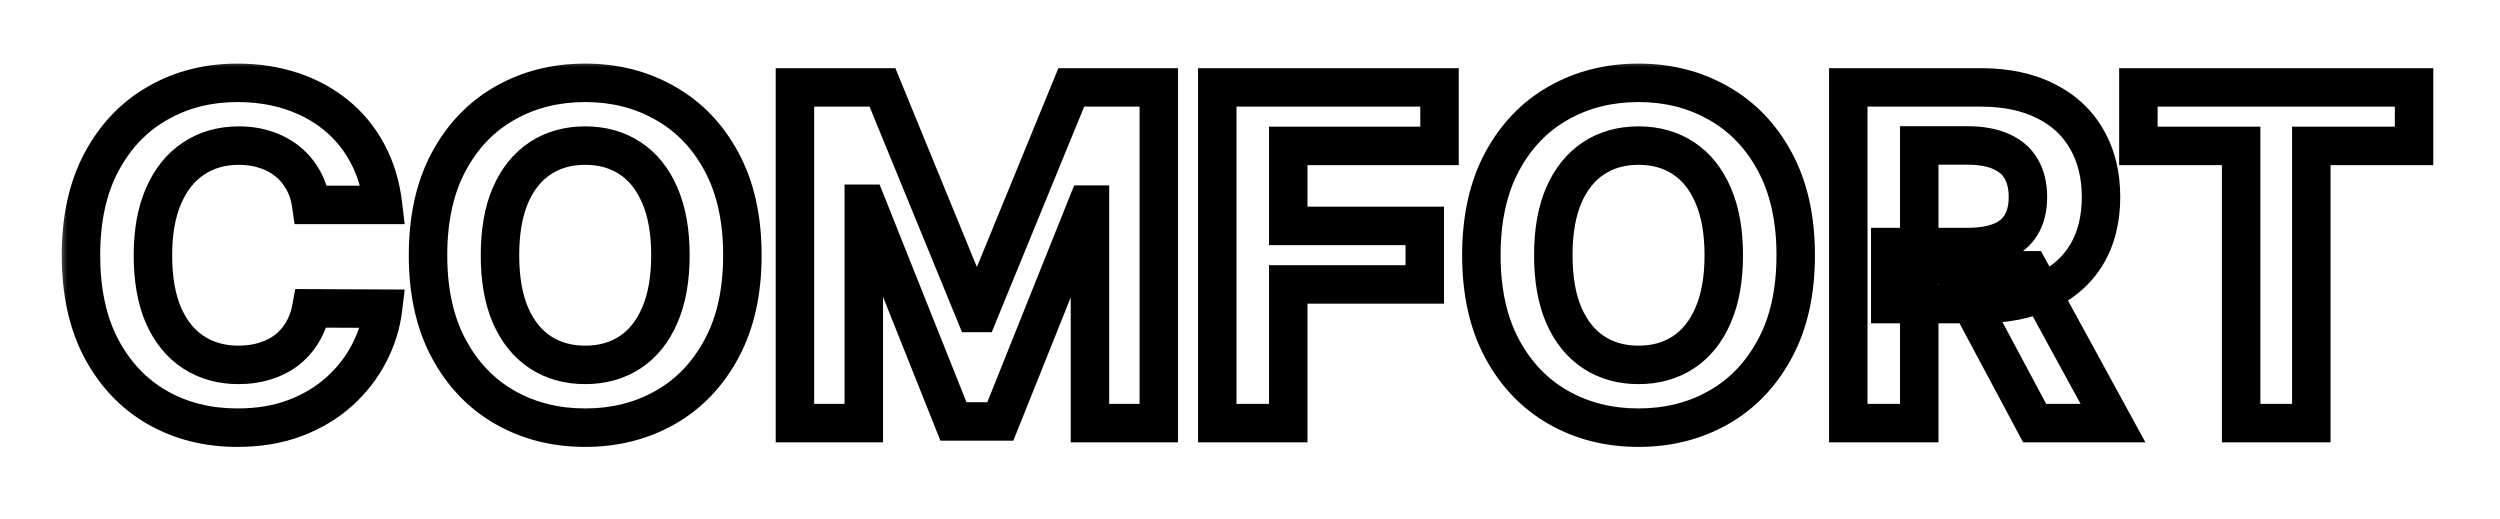 <svg width="130" height="27" viewBox="0 0 130 27" fill="none" xmlns="http://www.w3.org/2000/svg">
<g filter="url(#filter0_d_92_9)">
<mask id="path-1-outside-1_92_9" maskUnits="userSpaceOnUse" x="3" y="-1" width="124" height="21" fill="black">
<rect fill="white" x="3" y="-1" width="124" height="21"/>
<path d="M19.918 6.656H16.185C16.116 6.173 15.977 5.744 15.767 5.369C15.557 4.989 15.287 4.665 14.957 4.398C14.628 4.131 14.247 3.926 13.815 3.784C13.389 3.642 12.926 3.571 12.426 3.571C11.523 3.571 10.736 3.795 10.065 4.244C9.395 4.688 8.875 5.335 8.506 6.188C8.136 7.034 7.952 8.062 7.952 9.273C7.952 10.517 8.136 11.562 8.506 12.409C8.881 13.256 9.403 13.895 10.074 14.327C10.744 14.758 11.52 14.974 12.401 14.974C12.895 14.974 13.352 14.909 13.773 14.778C14.199 14.648 14.577 14.457 14.906 14.207C15.236 13.952 15.508 13.642 15.724 13.278C15.946 12.915 16.099 12.5 16.185 12.034L19.918 12.051C19.821 12.852 19.579 13.625 19.193 14.369C18.812 15.108 18.298 15.77 17.651 16.355C17.009 16.935 16.241 17.395 15.349 17.736C14.463 18.071 13.46 18.239 12.341 18.239C10.784 18.239 9.392 17.886 8.165 17.182C6.943 16.477 5.977 15.457 5.267 14.122C4.562 12.787 4.21 11.171 4.21 9.273C4.21 7.369 4.568 5.75 5.284 4.415C6 3.08 6.972 2.062 8.199 1.364C9.426 0.659 10.807 0.307 12.341 0.307C13.352 0.307 14.29 0.449 15.153 0.733C16.023 1.017 16.793 1.432 17.463 1.977C18.134 2.517 18.679 3.179 19.099 3.963C19.526 4.747 19.798 5.645 19.918 6.656ZM38.604 9.273C38.604 11.176 38.243 12.796 37.521 14.131C36.805 15.466 35.828 16.486 34.59 17.19C33.356 17.889 31.97 18.239 30.43 18.239C28.879 18.239 27.487 17.886 26.254 17.182C25.021 16.477 24.047 15.457 23.331 14.122C22.615 12.787 22.257 11.171 22.257 9.273C22.257 7.369 22.615 5.75 23.331 4.415C24.047 3.08 25.021 2.062 26.254 1.364C27.487 0.659 28.879 0.307 30.43 0.307C31.97 0.307 33.356 0.659 34.59 1.364C35.828 2.062 36.805 3.08 37.521 4.415C38.243 5.75 38.604 7.369 38.604 9.273ZM34.862 9.273C34.862 8.04 34.678 7 34.308 6.153C33.945 5.307 33.43 4.665 32.766 4.227C32.101 3.79 31.322 3.571 30.43 3.571C29.538 3.571 28.76 3.79 28.095 4.227C27.43 4.665 26.913 5.307 26.544 6.153C26.18 7 25.999 8.04 25.999 9.273C25.999 10.506 26.18 11.546 26.544 12.392C26.913 13.239 27.43 13.881 28.095 14.318C28.76 14.756 29.538 14.974 30.43 14.974C31.322 14.974 32.101 14.756 32.766 14.318C33.43 13.881 33.945 13.239 34.308 12.392C34.678 11.546 34.862 10.506 34.862 9.273ZM41.337 0.545H45.889L50.695 12.273H50.9L55.707 0.545H60.258V18H56.678V6.639H56.533L52.016 17.915H49.579L45.062 6.597H44.917V18H41.337V0.545ZM63.298 18V0.545H74.855V3.588H66.989V7.747H74.088V10.79H66.989V18H63.298ZM93.377 9.273C93.377 11.176 93.016 12.796 92.295 14.131C91.579 15.466 90.602 16.486 89.363 17.19C88.13 17.889 86.744 18.239 85.204 18.239C83.653 18.239 82.261 17.886 81.028 17.182C79.795 16.477 78.82 15.457 78.104 14.122C77.388 12.787 77.031 11.171 77.031 9.273C77.031 7.369 77.388 5.75 78.104 4.415C78.82 3.08 79.795 2.062 81.028 1.364C82.261 0.659 83.653 0.307 85.204 0.307C86.744 0.307 88.13 0.659 89.363 1.364C90.602 2.062 91.579 3.08 92.295 4.415C93.016 5.75 93.377 7.369 93.377 9.273ZM89.636 9.273C89.636 8.04 89.451 7 89.082 6.153C88.718 5.307 88.204 4.665 87.539 4.227C86.874 3.79 86.096 3.571 85.204 3.571C84.312 3.571 83.533 3.79 82.869 4.227C82.204 4.665 81.687 5.307 81.317 6.153C80.954 7 80.772 8.04 80.772 9.273C80.772 10.506 80.954 11.546 81.317 12.392C81.687 13.239 82.204 13.881 82.869 14.318C83.533 14.756 84.312 14.974 85.204 14.974C86.096 14.974 86.874 14.756 87.539 14.318C88.204 13.881 88.718 13.239 89.082 12.392C89.451 11.546 89.636 10.506 89.636 9.273ZM96.111 18V0.545H102.997C104.315 0.545 105.44 0.781 106.372 1.253C107.31 1.719 108.023 2.381 108.511 3.239C109.006 4.091 109.253 5.094 109.253 6.247C109.253 7.406 109.003 8.403 108.503 9.239C108.003 10.068 107.278 10.704 106.33 11.148C105.386 11.591 104.244 11.812 102.903 11.812H98.293V8.847H102.307C103.011 8.847 103.597 8.75 104.062 8.557C104.528 8.364 104.875 8.074 105.102 7.688C105.335 7.301 105.452 6.821 105.452 6.247C105.452 5.668 105.335 5.179 105.102 4.781C104.875 4.384 104.526 4.082 104.054 3.878C103.588 3.668 103 3.562 102.29 3.562H99.801V18H96.111ZM105.537 10.057L109.875 18H105.801L101.557 10.057H105.537ZM111.196 3.588V0.545H125.531V3.588H120.188V18H116.54V3.588H111.196Z"/>
</mask>
<path d="M19.918 6.656H16.185C16.116 6.173 15.977 5.744 15.767 5.369C15.557 4.989 15.287 4.665 14.957 4.398C14.628 4.131 14.247 3.926 13.815 3.784C13.389 3.642 12.926 3.571 12.426 3.571C11.523 3.571 10.736 3.795 10.065 4.244C9.395 4.688 8.875 5.335 8.506 6.188C8.136 7.034 7.952 8.062 7.952 9.273C7.952 10.517 8.136 11.562 8.506 12.409C8.881 13.256 9.403 13.895 10.074 14.327C10.744 14.758 11.52 14.974 12.401 14.974C12.895 14.974 13.352 14.909 13.773 14.778C14.199 14.648 14.577 14.457 14.906 14.207C15.236 13.952 15.508 13.642 15.724 13.278C15.946 12.915 16.099 12.5 16.185 12.034L19.918 12.051C19.821 12.852 19.579 13.625 19.193 14.369C18.812 15.108 18.298 15.77 17.651 16.355C17.009 16.935 16.241 17.395 15.349 17.736C14.463 18.071 13.46 18.239 12.341 18.239C10.784 18.239 9.392 17.886 8.165 17.182C6.943 16.477 5.977 15.457 5.267 14.122C4.562 12.787 4.21 11.171 4.21 9.273C4.21 7.369 4.568 5.75 5.284 4.415C6 3.08 6.972 2.062 8.199 1.364C9.426 0.659 10.807 0.307 12.341 0.307C13.352 0.307 14.29 0.449 15.153 0.733C16.023 1.017 16.793 1.432 17.463 1.977C18.134 2.517 18.679 3.179 19.099 3.963C19.526 4.747 19.798 5.645 19.918 6.656ZM38.604 9.273C38.604 11.176 38.243 12.796 37.521 14.131C36.805 15.466 35.828 16.486 34.59 17.19C33.356 17.889 31.97 18.239 30.43 18.239C28.879 18.239 27.487 17.886 26.254 17.182C25.021 16.477 24.047 15.457 23.331 14.122C22.615 12.787 22.257 11.171 22.257 9.273C22.257 7.369 22.615 5.75 23.331 4.415C24.047 3.08 25.021 2.062 26.254 1.364C27.487 0.659 28.879 0.307 30.43 0.307C31.97 0.307 33.356 0.659 34.59 1.364C35.828 2.062 36.805 3.08 37.521 4.415C38.243 5.75 38.604 7.369 38.604 9.273ZM34.862 9.273C34.862 8.04 34.678 7 34.308 6.153C33.945 5.307 33.43 4.665 32.766 4.227C32.101 3.79 31.322 3.571 30.43 3.571C29.538 3.571 28.76 3.79 28.095 4.227C27.43 4.665 26.913 5.307 26.544 6.153C26.18 7 25.999 8.04 25.999 9.273C25.999 10.506 26.18 11.546 26.544 12.392C26.913 13.239 27.43 13.881 28.095 14.318C28.76 14.756 29.538 14.974 30.43 14.974C31.322 14.974 32.101 14.756 32.766 14.318C33.43 13.881 33.945 13.239 34.308 12.392C34.678 11.546 34.862 10.506 34.862 9.273ZM41.337 0.545H45.889L50.695 12.273H50.9L55.707 0.545H60.258V18H56.678V6.639H56.533L52.016 17.915H49.579L45.062 6.597H44.917V18H41.337V0.545ZM63.298 18V0.545H74.855V3.588H66.989V7.747H74.088V10.79H66.989V18H63.298ZM93.377 9.273C93.377 11.176 93.016 12.796 92.295 14.131C91.579 15.466 90.602 16.486 89.363 17.19C88.13 17.889 86.744 18.239 85.204 18.239C83.653 18.239 82.261 17.886 81.028 17.182C79.795 16.477 78.82 15.457 78.104 14.122C77.388 12.787 77.031 11.171 77.031 9.273C77.031 7.369 77.388 5.75 78.104 4.415C78.82 3.08 79.795 2.062 81.028 1.364C82.261 0.659 83.653 0.307 85.204 0.307C86.744 0.307 88.13 0.659 89.363 1.364C90.602 2.062 91.579 3.08 92.295 4.415C93.016 5.75 93.377 7.369 93.377 9.273ZM89.636 9.273C89.636 8.04 89.451 7 89.082 6.153C88.718 5.307 88.204 4.665 87.539 4.227C86.874 3.79 86.096 3.571 85.204 3.571C84.312 3.571 83.533 3.79 82.869 4.227C82.204 4.665 81.687 5.307 81.317 6.153C80.954 7 80.772 8.04 80.772 9.273C80.772 10.506 80.954 11.546 81.317 12.392C81.687 13.239 82.204 13.881 82.869 14.318C83.533 14.756 84.312 14.974 85.204 14.974C86.096 14.974 86.874 14.756 87.539 14.318C88.204 13.881 88.718 13.239 89.082 12.392C89.451 11.546 89.636 10.506 89.636 9.273ZM96.111 18V0.545H102.997C104.315 0.545 105.44 0.781 106.372 1.253C107.31 1.719 108.023 2.381 108.511 3.239C109.006 4.091 109.253 5.094 109.253 6.247C109.253 7.406 109.003 8.403 108.503 9.239C108.003 10.068 107.278 10.704 106.33 11.148C105.386 11.591 104.244 11.812 102.903 11.812H98.293V8.847H102.307C103.011 8.847 103.597 8.75 104.062 8.557C104.528 8.364 104.875 8.074 105.102 7.688C105.335 7.301 105.452 6.821 105.452 6.247C105.452 5.668 105.335 5.179 105.102 4.781C104.875 4.384 104.526 4.082 104.054 3.878C103.588 3.668 103 3.562 102.29 3.562H99.801V18H96.111ZM105.537 10.057L109.875 18H105.801L101.557 10.057H105.537ZM111.196 3.588V0.545H125.531V3.588H120.188V18H116.54V3.588H111.196Z" fill="white"/>
<path d="M19.918 6.656V7.656H21.043L20.911 6.539L19.918 6.656ZM16.185 6.656L15.194 6.796L15.316 7.656H16.185V6.656ZM15.767 5.369L14.892 5.853L14.895 5.858L15.767 5.369ZM14.957 4.398L14.328 5.175L14.328 5.175L14.957 4.398ZM13.815 3.784L13.499 4.733L13.503 4.734L13.815 3.784ZM10.065 4.244L10.617 5.079L10.622 5.075L10.065 4.244ZM8.506 6.188L9.422 6.587L9.423 6.585L8.506 6.188ZM8.506 12.409L7.589 12.809L7.591 12.814L8.506 12.409ZM10.074 14.327L9.532 15.167H9.532L10.074 14.327ZM13.773 14.778L13.479 13.822L13.476 13.823L13.773 14.778ZM14.906 14.207L15.511 15.004L15.519 14.998L14.906 14.207ZM15.724 13.278L14.87 12.758L14.865 12.768L15.724 13.278ZM16.185 12.034L16.189 11.034L15.352 11.03L15.201 11.854L16.185 12.034ZM19.918 12.051L20.91 12.171L21.045 11.056L19.922 11.051L19.918 12.051ZM19.193 14.369L18.306 13.909L18.304 13.911L19.193 14.369ZM17.651 16.355L18.321 17.097L18.321 17.097L17.651 16.355ZM15.349 17.736L15.703 18.671L15.706 18.67L15.349 17.736ZM8.165 17.182L7.665 18.048L7.667 18.049L8.165 17.182ZM5.267 14.122L4.383 14.589L4.384 14.592L5.267 14.122ZM5.284 4.415L6.165 4.887L6.165 4.887L5.284 4.415ZM8.199 1.364L8.694 2.233L8.697 2.231L8.199 1.364ZM15.153 0.733L14.841 1.683L14.843 1.683L15.153 0.733ZM17.463 1.977L16.832 2.753L16.836 2.756L17.463 1.977ZM19.099 3.963L18.218 4.436L18.221 4.441L19.099 3.963ZM19.918 5.656H16.185V7.656H19.918V5.656ZM17.175 6.516C17.092 5.927 16.918 5.377 16.639 4.88L14.895 5.858C15.037 6.112 15.141 6.419 15.194 6.796L17.175 6.516ZM16.642 4.886C16.372 4.395 16.019 3.971 15.587 3.621L14.328 5.175C14.555 5.359 14.742 5.582 14.892 5.853L16.642 4.886ZM15.587 3.621C15.156 3.272 14.667 3.011 14.128 2.834L13.503 4.734C13.828 4.841 14.099 4.989 14.328 5.175L15.587 3.621ZM14.132 2.835C13.593 2.656 13.022 2.571 12.426 2.571V4.571C12.831 4.571 13.186 4.628 13.499 4.733L14.132 2.835ZM12.426 2.571C11.349 2.571 10.363 2.841 9.509 3.413L10.622 5.075C11.108 4.75 11.696 4.571 12.426 4.571V2.571ZM9.514 3.41C8.658 3.976 8.022 4.788 7.588 5.79L9.423 6.585C9.728 5.882 10.132 5.399 10.617 5.079L9.514 3.41ZM7.589 5.788C7.151 6.793 6.952 7.966 6.952 9.273H8.952C8.952 8.159 9.122 7.275 9.422 6.587L7.589 5.788ZM6.952 9.273C6.952 10.61 7.149 11.801 7.589 12.809L9.422 12.009C9.124 11.324 8.952 10.425 8.952 9.273H6.952ZM7.591 12.814C8.032 13.81 8.673 14.614 9.532 15.167L10.615 13.486C10.134 13.176 9.729 12.702 9.42 12.004L7.591 12.814ZM9.532 15.167C10.381 15.714 11.349 15.974 12.401 15.974V13.974C11.691 13.974 11.108 13.803 10.615 13.486L9.532 15.167ZM12.401 15.974C12.983 15.974 13.542 15.897 14.069 15.733L13.476 13.823C13.162 13.921 12.806 13.974 12.401 13.974V15.974ZM14.066 15.735C14.596 15.572 15.081 15.33 15.511 15.004L14.302 13.411C14.073 13.584 13.802 13.723 13.479 13.822L14.066 15.735ZM15.519 14.998C15.949 14.664 16.305 14.259 16.584 13.789L14.865 12.768C14.712 13.025 14.522 13.24 14.293 13.417L15.519 14.998ZM16.578 13.799C16.87 13.319 17.064 12.787 17.168 12.214L15.201 11.854C15.135 12.213 15.022 12.51 14.87 12.758L16.578 13.799ZM16.18 13.034L19.913 13.051L19.922 11.051L16.189 11.034L16.18 13.034ZM18.925 11.931C18.843 12.609 18.639 13.267 18.306 13.909L20.081 14.83C20.52 13.983 20.799 13.096 20.91 12.171L18.925 11.931ZM18.304 13.911C17.982 14.537 17.543 15.104 16.98 15.613L18.321 17.097C19.053 16.435 19.643 15.678 20.082 14.827L18.304 13.911ZM16.98 15.613C16.439 16.101 15.781 16.5 14.992 16.802L15.706 18.67C16.702 18.29 17.578 17.768 18.321 17.097L16.98 15.613ZM14.996 16.8C14.241 17.086 13.361 17.239 12.341 17.239V19.239C13.56 19.239 14.685 19.056 15.703 18.671L14.996 16.8ZM12.341 17.239C10.941 17.239 9.724 16.924 8.663 16.315L7.667 18.049C9.061 18.849 10.627 19.239 12.341 19.239V17.239ZM8.664 16.316C7.617 15.711 6.779 14.835 6.15 13.652L4.384 14.592C5.176 16.08 6.269 17.243 7.665 18.048L8.664 16.316ZM6.151 13.655C5.54 12.496 5.21 11.049 5.21 9.273H3.21C3.21 11.292 3.585 13.078 4.383 14.589L6.151 13.655ZM5.21 9.273C5.21 7.493 5.545 6.045 6.165 4.887L4.403 3.942C3.591 5.455 3.21 7.246 3.21 9.273H5.21ZM6.165 4.887C6.799 3.705 7.642 2.832 8.694 2.233L7.704 0.495C6.301 1.293 5.201 2.454 4.403 3.942L6.165 4.887ZM8.697 2.231C9.76 1.621 10.966 1.307 12.341 1.307V-0.693C10.647 -0.693 9.092 -0.302 7.701 0.496L8.697 2.231ZM12.341 1.307C13.258 1.307 14.089 1.435 14.841 1.683L15.466 -0.217C14.491 -0.538 13.447 -0.693 12.341 -0.693V1.307ZM14.843 1.683C15.602 1.932 16.262 2.289 16.832 2.753L18.094 1.202C17.323 0.574 16.443 0.102 15.464 -0.218L14.843 1.683ZM16.836 2.756C17.398 3.209 17.859 3.766 18.218 4.436L19.981 3.49C19.499 2.592 18.869 1.825 18.09 1.198L16.836 2.756ZM18.221 4.441C18.578 5.098 18.818 5.871 18.924 6.773L20.911 6.539C20.779 5.419 20.473 4.396 19.978 3.486L18.221 4.441ZM37.521 14.131L36.642 13.655L36.64 13.658L37.521 14.131ZM34.59 17.19L35.083 18.06L35.084 18.06L34.59 17.19ZM26.254 17.182L26.75 16.314L26.254 17.182ZM23.331 14.122L22.45 14.595L23.331 14.122ZM23.331 4.415L24.212 4.887V4.887L23.331 4.415ZM26.254 1.364L26.747 2.234L26.75 2.232L26.254 1.364ZM34.59 1.364L34.093 2.232L34.098 2.235L34.59 1.364ZM37.521 4.415L36.64 4.887L36.642 4.89L37.521 4.415ZM34.308 6.153L33.389 6.548L33.392 6.553L34.308 6.153ZM32.766 4.227L32.216 5.063L32.766 4.227ZM28.095 4.227L28.645 5.063L28.095 4.227ZM26.544 6.153L25.627 5.754L25.625 5.759L26.544 6.153ZM26.544 12.392L25.625 12.787L25.628 12.792L26.544 12.392ZM28.095 14.318L28.645 13.483L28.095 14.318ZM32.766 14.318L32.216 13.483L32.766 14.318ZM34.308 12.392L33.392 11.992L33.389 11.997L34.308 12.392ZM37.604 9.273C37.604 11.052 37.267 12.499 36.642 13.655L38.401 14.606C39.219 13.092 39.604 11.301 39.604 9.273H37.604ZM36.64 13.658C36.007 14.838 35.16 15.716 34.095 16.321L35.084 18.06C36.497 17.256 37.604 16.093 38.403 14.603L36.64 13.658ZM34.096 16.32C33.027 16.927 31.813 17.239 30.43 17.239V19.239C32.128 19.239 33.686 18.852 35.083 18.06L34.096 16.32ZM30.43 17.239C29.037 17.239 27.819 16.924 26.75 16.314L25.758 18.05C27.156 18.849 28.722 19.239 30.43 19.239V17.239ZM26.75 16.314C25.692 15.709 24.846 14.831 24.212 13.65L22.45 14.595C23.248 16.084 24.351 17.246 25.758 18.05L26.75 16.314ZM24.212 13.65C23.591 12.492 23.257 11.046 23.257 9.273H21.257C21.257 11.294 21.639 13.082 22.45 14.595L24.212 13.65ZM23.257 9.273C23.257 7.493 23.592 6.045 24.212 4.887L22.45 3.942C21.638 5.455 21.257 7.246 21.257 9.273H23.257ZM24.212 4.887C24.845 3.707 25.69 2.833 26.747 2.234L25.761 0.494C24.352 1.292 23.248 2.453 22.45 3.942L24.212 4.887ZM26.75 2.232C27.819 1.622 29.037 1.307 30.43 1.307V-0.693C28.722 -0.693 27.156 -0.303 25.758 0.495L26.75 2.232ZM30.43 1.307C31.811 1.307 33.024 1.621 34.093 2.232L35.086 0.495C33.689 -0.303 32.129 -0.693 30.43 -0.693V1.307ZM34.098 2.235C35.161 2.834 36.008 3.708 36.64 4.887L38.403 3.942C37.603 2.451 36.495 1.291 35.081 0.493L34.098 2.235ZM36.642 4.89C37.267 6.047 37.604 7.494 37.604 9.273H39.604C39.604 7.245 39.219 5.453 38.401 3.939L36.642 4.89ZM35.862 9.273C35.862 7.946 35.664 6.761 35.225 5.754L33.392 6.553C33.691 7.239 33.862 8.134 33.862 9.273H35.862ZM35.227 5.759C34.799 4.761 34.168 3.953 33.315 3.392L32.216 5.063C32.693 5.376 33.09 5.852 33.389 6.548L35.227 5.759ZM33.315 3.392C32.468 2.834 31.493 2.571 30.43 2.571V4.571C31.151 4.571 31.734 4.745 32.216 5.063L33.315 3.392ZM30.43 2.571C29.367 2.571 28.393 2.834 27.545 3.392L28.645 5.063C29.127 4.745 29.709 4.571 30.43 4.571V2.571ZM27.545 3.392C26.694 3.952 26.061 4.759 25.628 5.754L27.461 6.553C27.765 5.855 28.167 5.377 28.645 5.063L27.545 3.392ZM25.625 5.759C25.193 6.765 24.999 7.947 24.999 9.273H26.999C26.999 8.132 27.168 7.235 27.463 6.548L25.625 5.759ZM24.999 9.273C24.999 10.598 25.193 11.781 25.625 12.787L27.463 11.997C27.168 11.31 26.999 10.413 26.999 9.273H24.999ZM25.628 12.792C26.061 13.787 26.694 14.593 27.545 15.153L28.645 13.483C28.167 13.168 27.765 12.69 27.461 11.992L25.628 12.792ZM27.545 15.153C28.393 15.711 29.367 15.974 30.43 15.974V13.974C29.709 13.974 29.127 13.8 28.645 13.483L27.545 15.153ZM30.43 15.974C31.493 15.974 32.468 15.711 33.315 15.153L32.216 13.483C31.734 13.8 31.151 13.974 30.43 13.974V15.974ZM33.315 15.153C34.168 14.592 34.799 13.784 35.227 12.787L33.389 11.997C33.09 12.693 32.693 13.169 32.216 13.483L33.315 15.153ZM35.225 12.792C35.664 11.784 35.862 10.6 35.862 9.273H33.862C33.862 10.412 33.691 11.306 33.392 11.992L35.225 12.792ZM41.337 0.545V-0.455H40.337V0.545H41.337ZM45.889 0.545L46.814 0.166L46.559 -0.455H45.889V0.545ZM50.695 12.273L49.77 12.652L50.025 13.273H50.695V12.273ZM50.9 12.273V13.273H51.571L51.825 12.652L50.9 12.273ZM55.707 0.545V-0.455H55.036L54.781 0.166L55.707 0.545ZM60.258 0.545H61.258V-0.455H60.258V0.545ZM60.258 18V19H61.258V18H60.258ZM56.678 18H55.678V19H56.678V18ZM56.678 6.639H57.678V5.639H56.678V6.639ZM56.533 6.639V5.639H55.857L55.605 6.267L56.533 6.639ZM52.016 17.915V18.915H52.693L52.945 18.287L52.016 17.915ZM49.579 17.915L48.65 18.285L48.901 18.915H49.579V17.915ZM45.062 6.597L45.991 6.226L45.739 5.597H45.062V6.597ZM44.917 6.597V5.597H43.917V6.597H44.917ZM44.917 18V19H45.917V18H44.917ZM41.337 18H40.337V19H41.337V18ZM41.337 1.545H45.889V-0.455H41.337V1.545ZM44.963 0.925L49.77 12.652L51.621 11.893L46.814 0.166L44.963 0.925ZM50.695 13.273H50.9V11.273H50.695V13.273ZM51.825 12.652L56.632 0.925L54.781 0.166L49.975 11.893L51.825 12.652ZM55.707 1.545H60.258V-0.455H55.707V1.545ZM59.258 0.545V18H61.258V0.545H59.258ZM60.258 17H56.678V19H60.258V17ZM57.678 18V6.639H55.678V18H57.678ZM56.678 5.639H56.533V7.639H56.678V5.639ZM55.605 6.267L51.088 17.543L52.945 18.287L57.462 7.011L55.605 6.267ZM52.016 16.915H49.579V18.915H52.016V16.915ZM50.508 17.544L45.991 6.226L44.133 6.967L48.65 18.285L50.508 17.544ZM45.062 5.597H44.917V7.597H45.062V5.597ZM43.917 6.597V18H45.917V6.597H43.917ZM44.917 17H41.337V19H44.917V17ZM42.337 18V0.545H40.337V18H42.337ZM63.298 18H62.298V19H63.298V18ZM63.298 0.545V-0.455H62.298V0.545H63.298ZM74.855 0.545H75.855V-0.455H74.855V0.545ZM74.855 3.588V4.588H75.855V3.588H74.855ZM66.989 3.588V2.588H65.989V3.588H66.989ZM66.989 7.747H65.989V8.747H66.989V7.747ZM74.088 7.747H75.088V6.747H74.088V7.747ZM74.088 10.79V11.79H75.088V10.79H74.088ZM66.989 10.79V9.79H65.989V10.79H66.989ZM66.989 18V19H67.989V18H66.989ZM64.298 18V0.545H62.298V18H64.298ZM63.298 1.545H74.855V-0.455H63.298V1.545ZM73.855 0.545V3.588H75.855V0.545H73.855ZM74.855 2.588H66.989V4.588H74.855V2.588ZM65.989 3.588V7.747H67.989V3.588H65.989ZM66.989 8.747H74.088V6.747H66.989V8.747ZM73.088 7.747V10.79H75.088V7.747H73.088ZM74.088 9.79H66.989V11.79H74.088V9.79ZM65.989 10.79V18H67.989V10.79H65.989ZM66.989 17H63.298V19H66.989V17ZM92.295 14.131L91.415 13.655L91.413 13.658L92.295 14.131ZM89.363 17.19L89.856 18.06L89.857 18.06L89.363 17.19ZM81.028 17.182L81.524 16.314L81.028 17.182ZM78.104 14.122L77.223 14.595L78.104 14.122ZM78.104 4.415L78.986 4.887V4.887L78.104 4.415ZM81.028 1.364L81.521 2.234L81.524 2.232L81.028 1.364ZM89.363 1.364L88.867 2.232L88.871 2.235L89.363 1.364ZM92.295 4.415L91.413 4.887L91.415 4.89L92.295 4.415ZM89.082 6.153L88.163 6.548L88.165 6.553L89.082 6.153ZM87.539 4.227L86.989 5.063L87.539 4.227ZM82.869 4.227L83.418 5.063L82.869 4.227ZM81.317 6.153L80.401 5.754L80.399 5.759L81.317 6.153ZM81.317 12.392L80.399 12.787L80.401 12.792L81.317 12.392ZM82.869 14.318L83.418 13.483L82.869 14.318ZM87.539 14.318L86.989 13.483L87.539 14.318ZM89.082 12.392L88.165 11.992L88.163 11.997L89.082 12.392ZM92.377 9.273C92.377 11.052 92.04 12.499 91.415 13.655L93.174 14.606C93.993 13.092 94.377 11.301 94.377 9.273H92.377ZM91.413 13.658C90.781 14.838 89.933 15.716 88.868 16.321L89.857 18.06C91.27 17.256 92.377 16.093 93.176 14.603L91.413 13.658ZM88.87 16.32C87.8 16.927 86.586 17.239 85.204 17.239V19.239C86.901 19.239 88.46 18.852 89.856 18.06L88.87 16.32ZM85.204 17.239C83.81 17.239 82.592 16.924 81.524 16.314L80.532 18.05C81.929 18.849 83.495 19.239 85.204 19.239V17.239ZM81.524 16.314C80.465 15.709 79.619 14.831 78.986 13.65L77.223 14.595C78.022 16.084 79.125 17.246 80.532 18.05L81.524 16.314ZM78.986 13.65C78.365 12.492 78.031 11.046 78.031 9.273H76.031C76.031 11.294 76.412 13.082 77.223 14.595L78.986 13.65ZM78.031 9.273C78.031 7.493 78.365 6.045 78.986 4.887L77.223 3.942C76.412 5.455 76.031 7.246 76.031 9.273H78.031ZM78.986 4.887C79.619 3.707 80.464 2.833 81.521 2.234L80.535 0.494C79.126 1.292 78.022 2.453 77.223 3.942L78.986 4.887ZM81.524 2.232C82.592 1.622 83.81 1.307 85.204 1.307V-0.693C83.495 -0.693 81.929 -0.303 80.532 0.495L81.524 2.232ZM85.204 1.307C86.585 1.307 87.797 1.621 88.867 2.232L89.859 0.495C88.462 -0.303 86.903 -0.693 85.204 -0.693V1.307ZM88.871 2.235C89.934 2.834 90.781 3.708 91.413 4.887L93.176 3.942C92.377 2.451 91.269 1.291 89.854 0.493L88.871 2.235ZM91.415 4.89C92.04 6.047 92.377 7.494 92.377 9.273H94.377C94.377 7.245 93.993 5.453 93.174 3.939L91.415 4.89ZM90.636 9.273C90.636 7.946 90.438 6.761 89.998 5.754L88.165 6.553C88.464 7.239 88.636 8.134 88.636 9.273H90.636ZM90.001 5.759C89.572 4.761 88.942 3.953 88.089 3.392L86.989 5.063C87.466 5.376 87.864 5.852 88.163 6.548L90.001 5.759ZM88.089 3.392C87.242 2.834 86.267 2.571 85.204 2.571V4.571C85.925 4.571 86.507 4.745 86.989 5.063L88.089 3.392ZM85.204 2.571C84.141 2.571 83.166 2.834 82.319 3.392L83.418 5.063C83.901 4.745 84.483 4.571 85.204 4.571V2.571ZM82.319 3.392C81.468 3.952 80.835 4.759 80.401 5.754L82.234 6.553C82.539 5.855 82.94 5.377 83.418 5.063L82.319 3.392ZM80.399 5.759C79.967 6.765 79.772 7.947 79.772 9.273H81.772C81.772 8.132 81.941 7.235 82.236 6.548L80.399 5.759ZM79.772 9.273C79.772 10.598 79.967 11.781 80.399 12.787L82.236 11.997C81.941 11.31 81.772 10.413 81.772 9.273H79.772ZM80.401 12.792C80.835 13.787 81.468 14.593 82.319 15.153L83.418 13.483C82.94 13.168 82.539 12.69 82.234 11.992L80.401 12.792ZM82.319 15.153C83.166 15.711 84.141 15.974 85.204 15.974V13.974C84.483 13.974 83.901 13.8 83.418 13.483L82.319 15.153ZM85.204 15.974C86.267 15.974 87.242 15.711 88.089 15.153L86.989 13.483C86.507 13.8 85.925 13.974 85.204 13.974V15.974ZM88.089 15.153C88.942 14.592 89.572 13.784 90.001 12.787L88.163 11.997C87.864 12.693 87.466 13.169 86.989 13.483L88.089 15.153ZM89.998 12.792C90.438 11.784 90.636 10.6 90.636 9.273H88.636C88.636 10.412 88.464 11.306 88.165 11.992L89.998 12.792ZM96.111 18H95.111V19H96.111V18ZM96.111 0.545V-0.455H95.111V0.545H96.111ZM106.372 1.253L105.921 2.145L105.927 2.148L106.372 1.253ZM108.511 3.239L107.642 3.734L107.646 3.74L108.511 3.239ZM108.503 9.239L109.359 9.755L109.361 9.752L108.503 9.239ZM106.33 11.148L105.906 10.242L105.904 10.243L106.33 11.148ZM98.293 11.812H97.293V12.812H98.293V11.812ZM98.293 8.847V7.847H97.293V8.847H98.293ZM104.062 8.557L104.446 9.481H104.446L104.062 8.557ZM105.102 7.688L104.246 7.171L104.24 7.18L105.102 7.688ZM105.102 4.781L104.234 5.277L104.239 5.287L105.102 4.781ZM104.054 3.878L103.643 4.789L103.649 4.792L103.656 4.795L104.054 3.878ZM99.801 3.562V2.562H98.801V3.562H99.801ZM99.801 18V19H100.801V18H99.801ZM105.537 10.057L106.415 9.578L106.13 9.057H105.537V10.057ZM109.875 18V19H111.561L110.753 17.521L109.875 18ZM105.801 18L104.919 18.471L105.202 19H105.801V18ZM101.557 10.057V9.057H99.889L100.675 10.528L101.557 10.057ZM97.111 18V0.545H95.111V18H97.111ZM96.111 1.545H102.997V-0.455H96.111V1.545ZM102.997 1.545C104.199 1.545 105.161 1.76 105.921 2.145L106.824 0.361C105.72 -0.198 104.432 -0.455 102.997 -0.455V1.545ZM105.927 2.148C106.698 2.531 107.258 3.059 107.642 3.734L109.38 2.744C108.787 1.702 107.921 0.906 106.817 0.357L105.927 2.148ZM107.646 3.74C108.038 4.416 108.253 5.24 108.253 6.247H110.253C110.253 4.948 109.973 3.766 109.376 2.737L107.646 3.74ZM108.253 6.247C108.253 7.26 108.036 8.072 107.645 8.725L109.361 9.752C109.97 8.735 110.253 7.552 110.253 6.247H108.253ZM107.646 8.722C107.257 9.368 106.691 9.875 105.906 10.242L106.753 12.054C107.866 11.534 108.748 10.768 109.359 9.755L107.646 8.722ZM105.904 10.243C105.127 10.608 104.138 10.812 102.903 10.812V12.812C104.351 12.812 105.646 12.574 106.755 12.053L105.904 10.243ZM102.903 10.812H98.293V12.812H102.903V10.812ZM99.293 11.812V8.847H97.293V11.812H99.293ZM98.293 9.847H102.307V7.847H98.293V9.847ZM102.307 9.847C103.094 9.847 103.82 9.74 104.446 9.481L103.679 7.633C103.373 7.76 102.928 7.847 102.307 7.847V9.847ZM104.446 9.481C105.086 9.215 105.613 8.791 105.964 8.195L104.24 7.18C104.137 7.356 103.971 7.512 103.679 7.633L104.446 9.481ZM105.959 8.204C106.308 7.625 106.452 6.954 106.452 6.247H104.452C104.452 6.688 104.363 6.978 104.246 7.171L105.959 8.204ZM106.452 6.247C106.452 5.535 106.308 4.862 105.965 4.276L104.239 5.287C104.362 5.496 104.452 5.8 104.452 6.247H106.452ZM105.971 4.285C105.623 3.677 105.096 3.24 104.452 2.96L103.656 4.795C103.955 4.925 104.127 5.09 104.234 5.277L105.971 4.285ZM104.465 2.966C103.83 2.68 103.09 2.562 102.29 2.562V4.562C102.91 4.562 103.346 4.656 103.643 4.789L104.465 2.966ZM102.29 2.562H99.801V4.562H102.29V2.562ZM98.801 3.562V18H100.801V3.562H98.801ZM99.801 17H96.111V19H99.801V17ZM104.659 10.536L108.997 18.479L110.753 17.521L106.415 9.578L104.659 10.536ZM109.875 17H105.801V19H109.875V17ZM106.683 17.529L102.439 9.586L100.675 10.528L104.919 18.471L106.683 17.529ZM101.557 11.057H105.537V9.057H101.557V11.057ZM111.196 3.588H110.196V4.588H111.196V3.588ZM111.196 0.545V-0.455H110.196V0.545H111.196ZM125.531 0.545H126.531V-0.455H125.531V0.545ZM125.531 3.588V4.588H126.531V3.588H125.531ZM120.188 3.588V2.588H119.188V3.588H120.188ZM120.188 18V19H121.188V18H120.188ZM116.54 18H115.54V19H116.54V18ZM116.54 3.588H117.54V2.588H116.54V3.588ZM112.196 3.588V0.545H110.196V3.588H112.196ZM111.196 1.545H125.531V-0.455H111.196V1.545ZM124.531 0.545V3.588H126.531V0.545H124.531ZM125.531 2.588H120.188V4.588H125.531V2.588ZM119.188 3.588V18H121.188V3.588H119.188ZM120.188 17H116.54V19H120.188V17ZM117.54 18V3.588H115.54V18H117.54ZM116.54 2.588H111.196V4.588H116.54V2.588Z" fill="black" mask="url(#path-1-outside-1_92_9)"/>
</g>
<defs>
<filter id="filter0_d_92_9" x="0.21" y="0.307" width="129.321" height="25.932" filterUnits="userSpaceOnUse" color-interpolation-filters="sRGB">
<feFlood flood-opacity="0" result="BackgroundImageFix"/>
<feColorMatrix in="SourceAlpha" type="matrix" values="0 0 0 0 0 0 0 0 0 0 0 0 0 0 0 0 0 0 127 0" result="hardAlpha"/>
<feOffset dy="4"/>
<feGaussianBlur stdDeviation="2"/>
<feComposite in2="hardAlpha" operator="out"/>
<feColorMatrix type="matrix" values="0 0 0 0 0 0 0 0 0 0 0 0 0 0 0 0 0 0 0.25 0"/>
<feBlend mode="normal" in2="BackgroundImageFix" result="effect1_dropShadow_92_9"/>
<feBlend mode="normal" in="SourceGraphic" in2="effect1_dropShadow_92_9" result="shape"/>
</filter>
</defs>
</svg>

